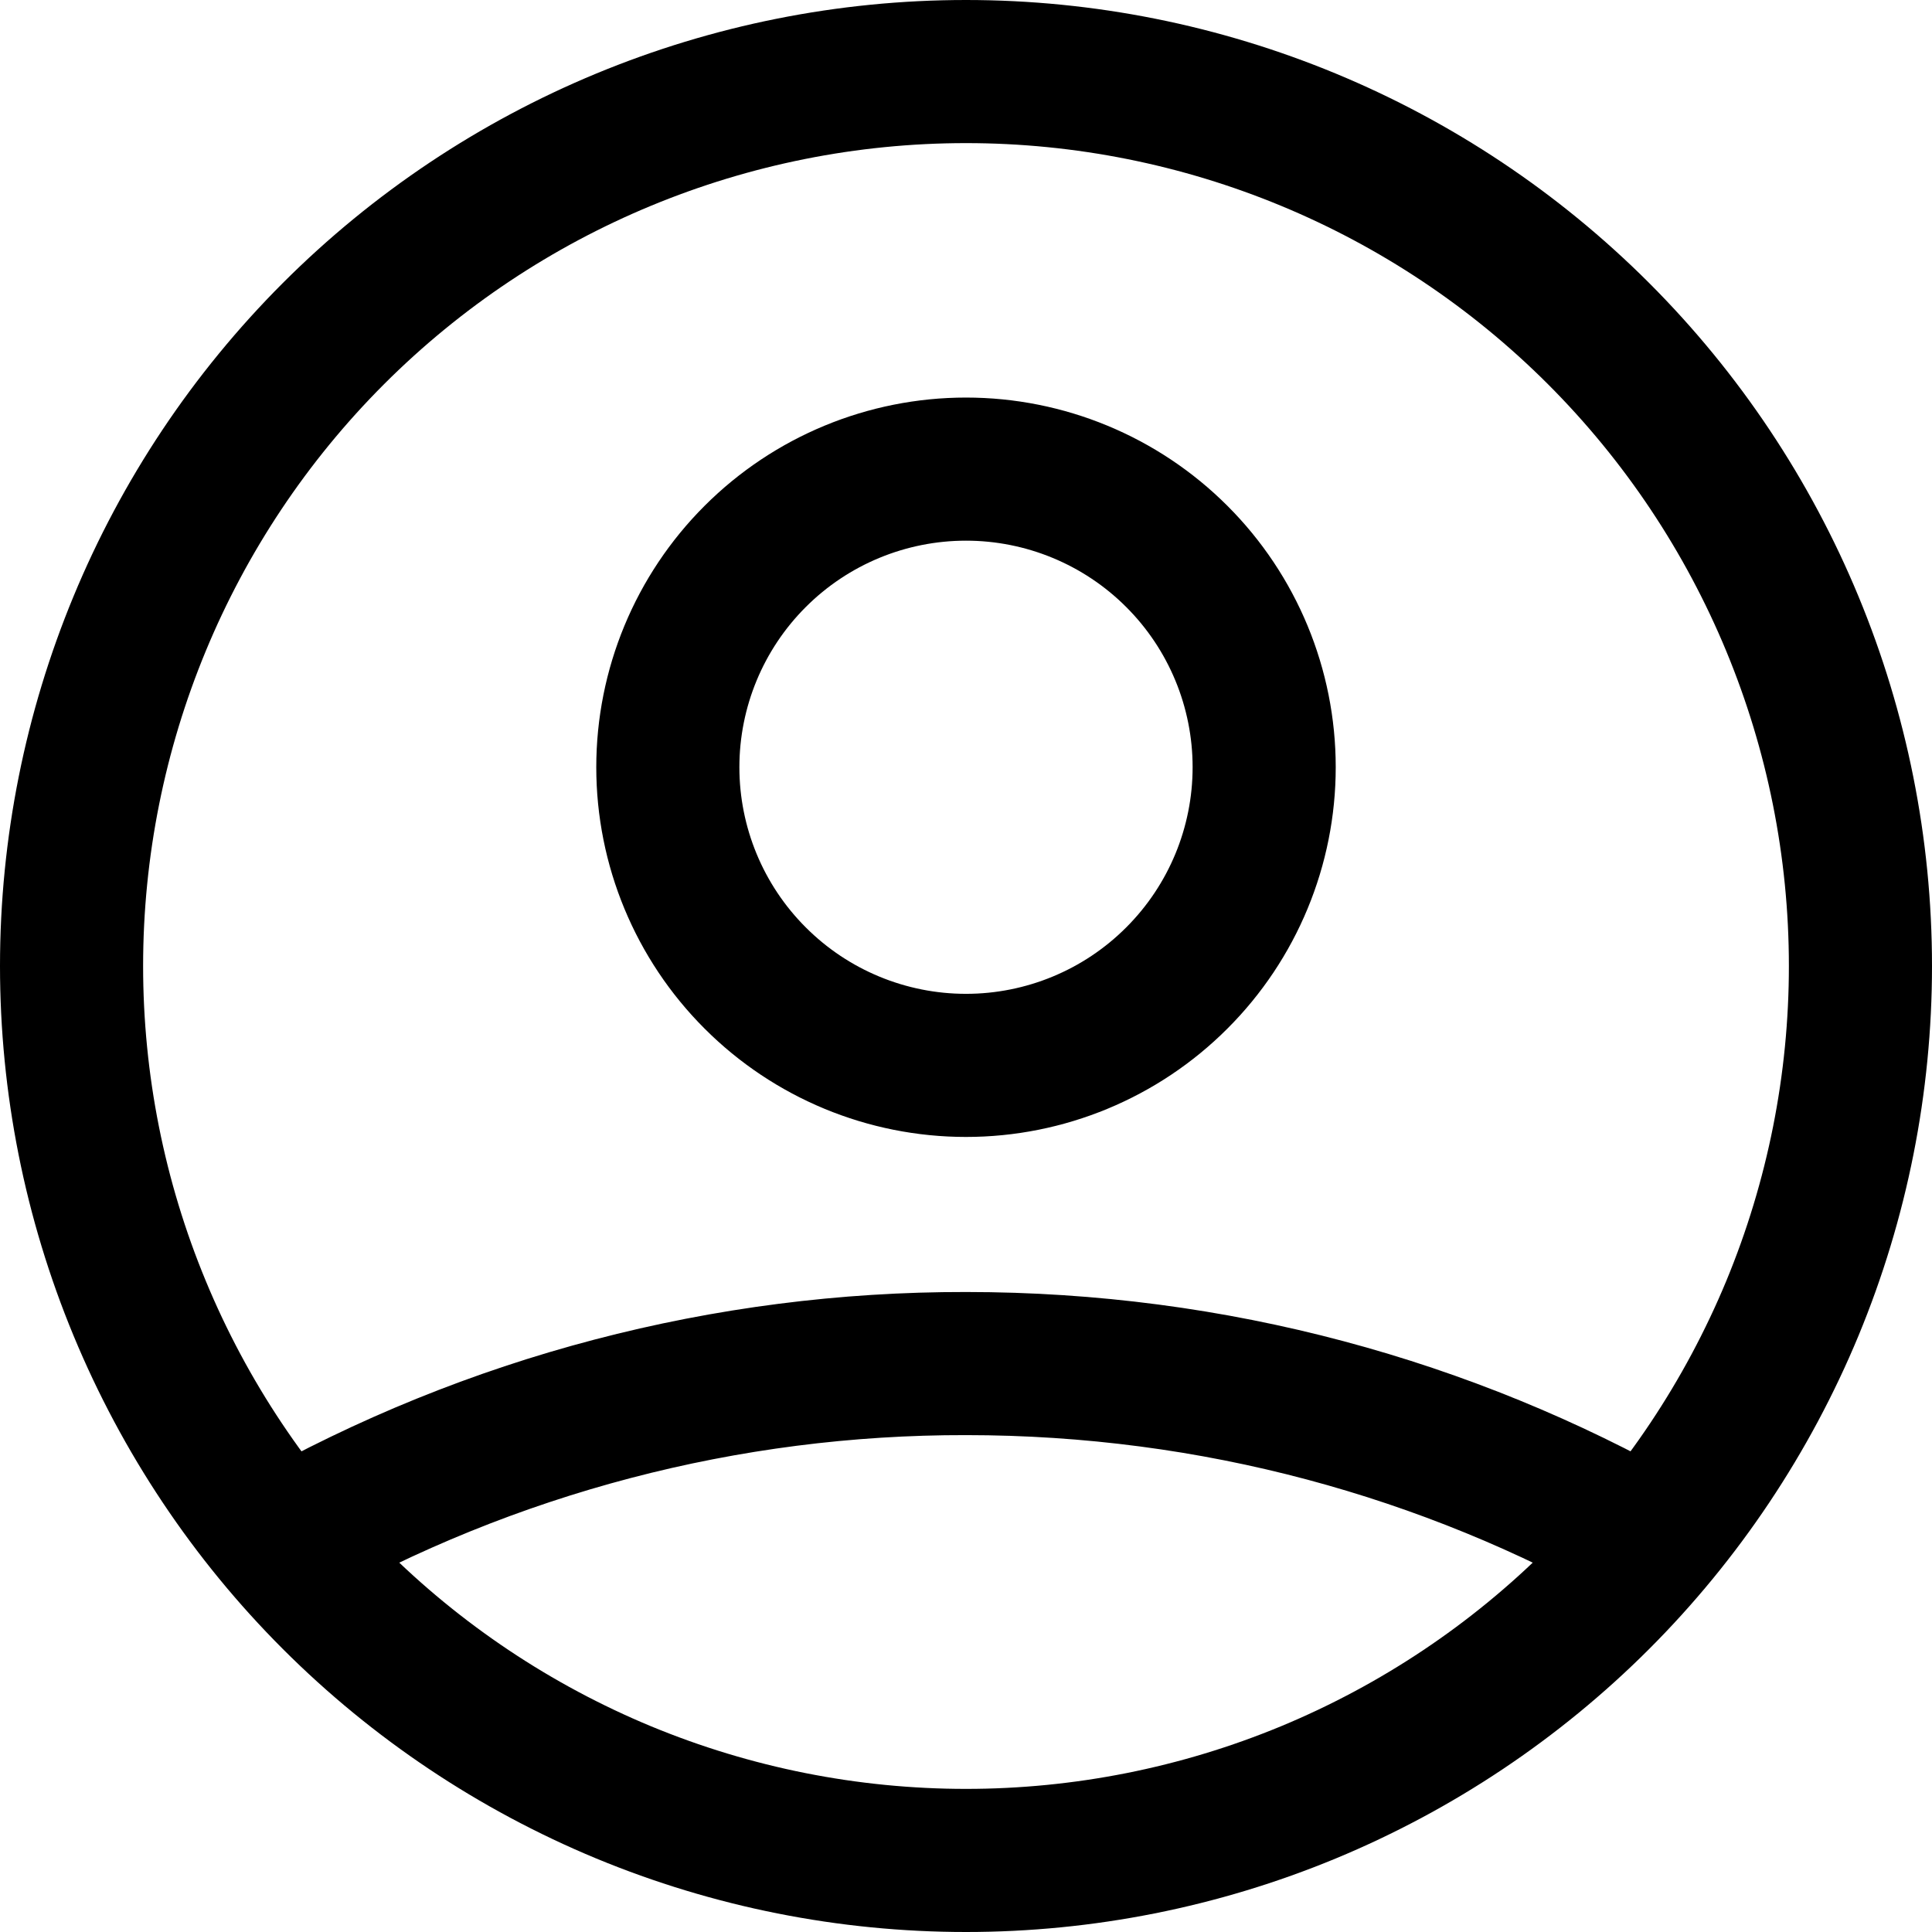 <svg width="27" height="27" viewBox="0 0 27 27" fill="none" xmlns="http://www.w3.org/2000/svg">
<path d="M3.946 21.561C6.86 19.914 10.152 19.05 13.5 19.056C16.972 19.056 20.232 19.965 23.054 21.561M17.667 10.722C17.667 11.827 17.228 12.887 16.446 13.668C15.665 14.45 14.605 14.889 13.5 14.889C12.395 14.889 11.335 14.45 10.554 13.668C9.772 12.887 9.333 11.827 9.333 10.722C9.333 9.617 9.772 8.557 10.554 7.776C11.335 6.995 12.395 6.556 13.5 6.556C14.605 6.556 15.665 6.995 16.446 7.776C17.228 8.557 17.667 9.617 17.667 10.722V10.722ZM26 13.5C26 15.142 25.677 16.767 25.049 18.284C24.42 19.8 23.5 21.178 22.339 22.339C21.178 23.5 19.8 24.42 18.284 25.049C16.767 25.677 15.142 26 13.5 26C11.858 26 10.233 25.677 8.716 25.049C7.2 24.42 5.822 23.5 4.661 22.339C3.5 21.178 2.58 19.8 1.952 18.284C1.323 16.767 1 15.142 1 13.5C1 10.185 2.317 7.005 4.661 4.661C7.005 2.317 10.185 1 13.5 1C16.815 1 19.995 2.317 22.339 4.661C24.683 7.005 26 10.185 26 13.5Z" stroke="black" stroke-width="2" stroke-linecap="round" stroke-linejoin="round"/>
</svg>
